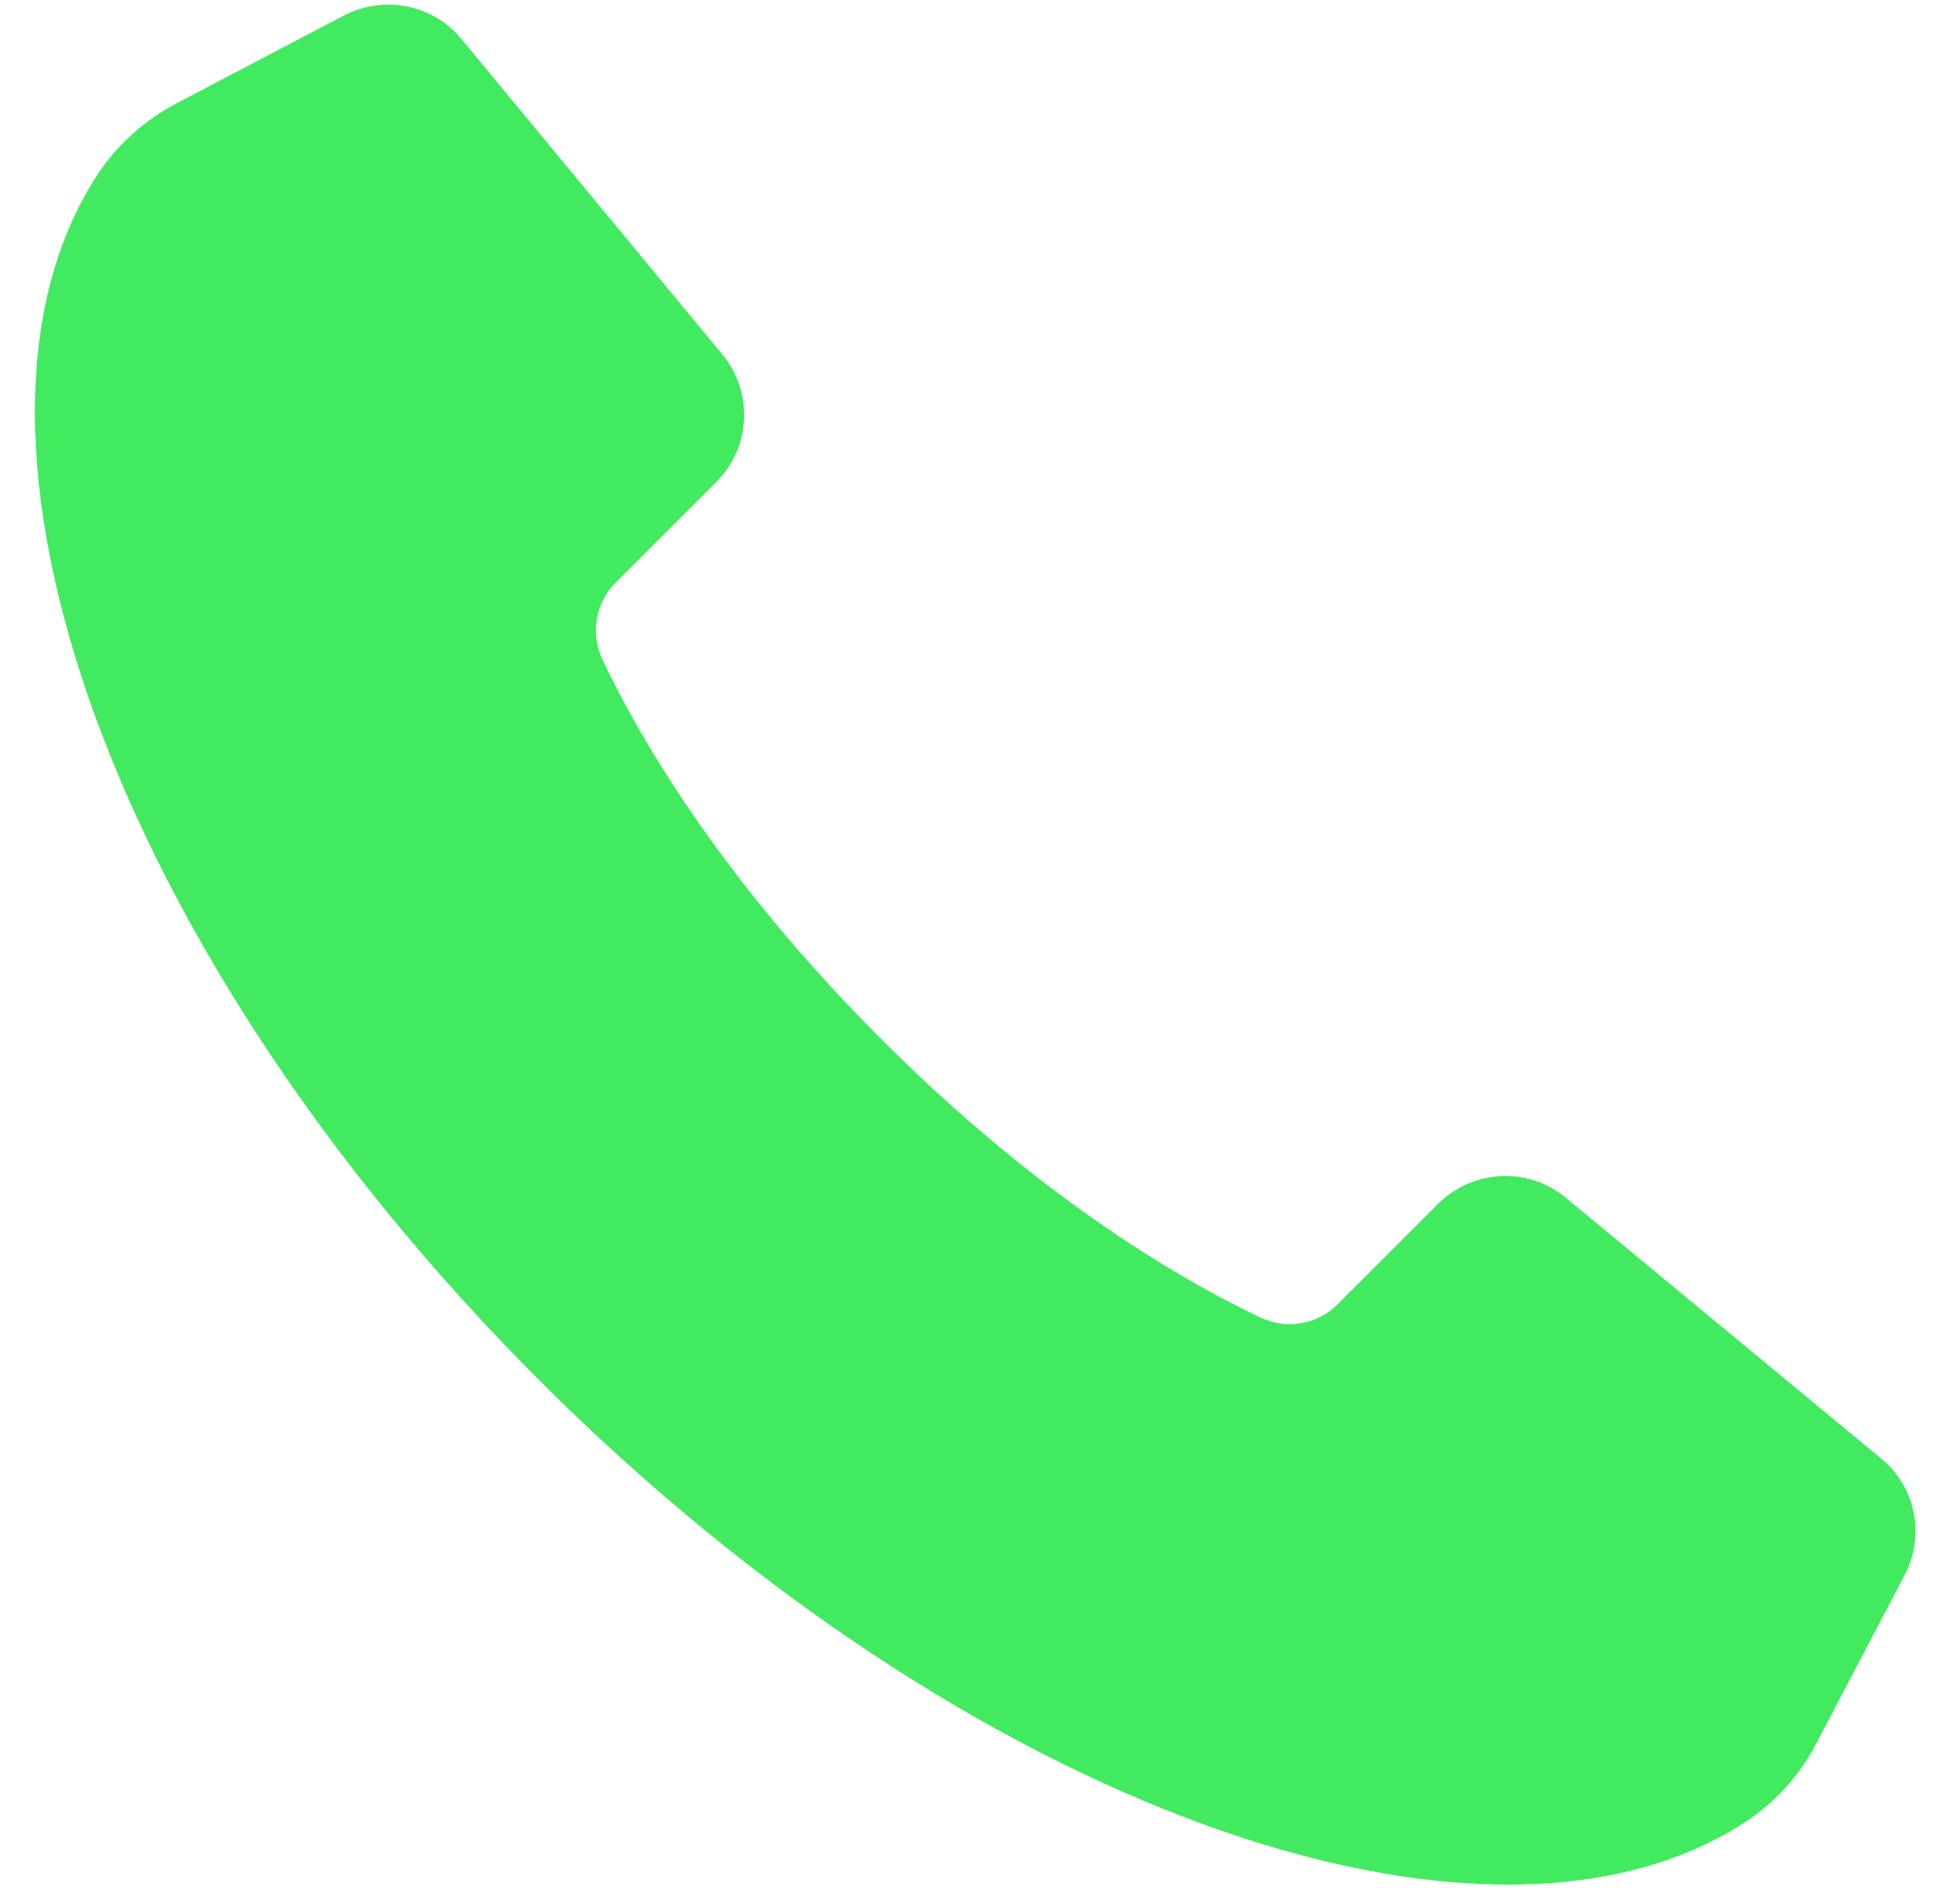 <?xml version="1.0" encoding="utf-8"?>
<!-- Generator: Adobe Illustrator 26.2.1, SVG Export Plug-In . SVG Version: 6.00 Build 0)  -->
<svg version="1.1" xmlns="http://www.w3.org/2000/svg" xmlns:xlink="http://www.w3.org/1999/xlink" x="0px" y="0px"
	 viewBox="0 0 491 482" style="enable-background:new 0 0 491 482;" xml:space="preserve">
<style type="text/css">
	.st0{fill:#42EA60;}
</style>
<g id="background">
</g>
<g id="Objects">
	<g>
		<path class="st0" d="M476.1,369.2l-79.8-66c-9.5-7.9-23.5-7.2-32.3,1.5l-25.5,25.5c-5.1,5.1-12.8,6.4-19.3,3.4
			c-17.6-8.3-54.3-28.6-96.2-70.6c-42-42-62.3-78.6-70.6-96.2c-3-6.5-1.7-14.2,3.4-19.3l25.5-25.5c8.8-8.8,9.4-22.8,1.5-32.3
			l-66-79.8c-7.2-8.8-19.6-11.2-29.7-6L44.6,26.2c-8.1,4.3-15,10.5-20,18.1c-42.8,65.9,3.9,197.1,111.9,305.1
			c108,108,239.3,154.7,305.1,111.9c7.7-5,13.9-11.9,18.1-20l22.3-42.5C487.3,388.8,484.9,376.4,476.1,369.2z"/>
	</g>
</g>
</svg>
